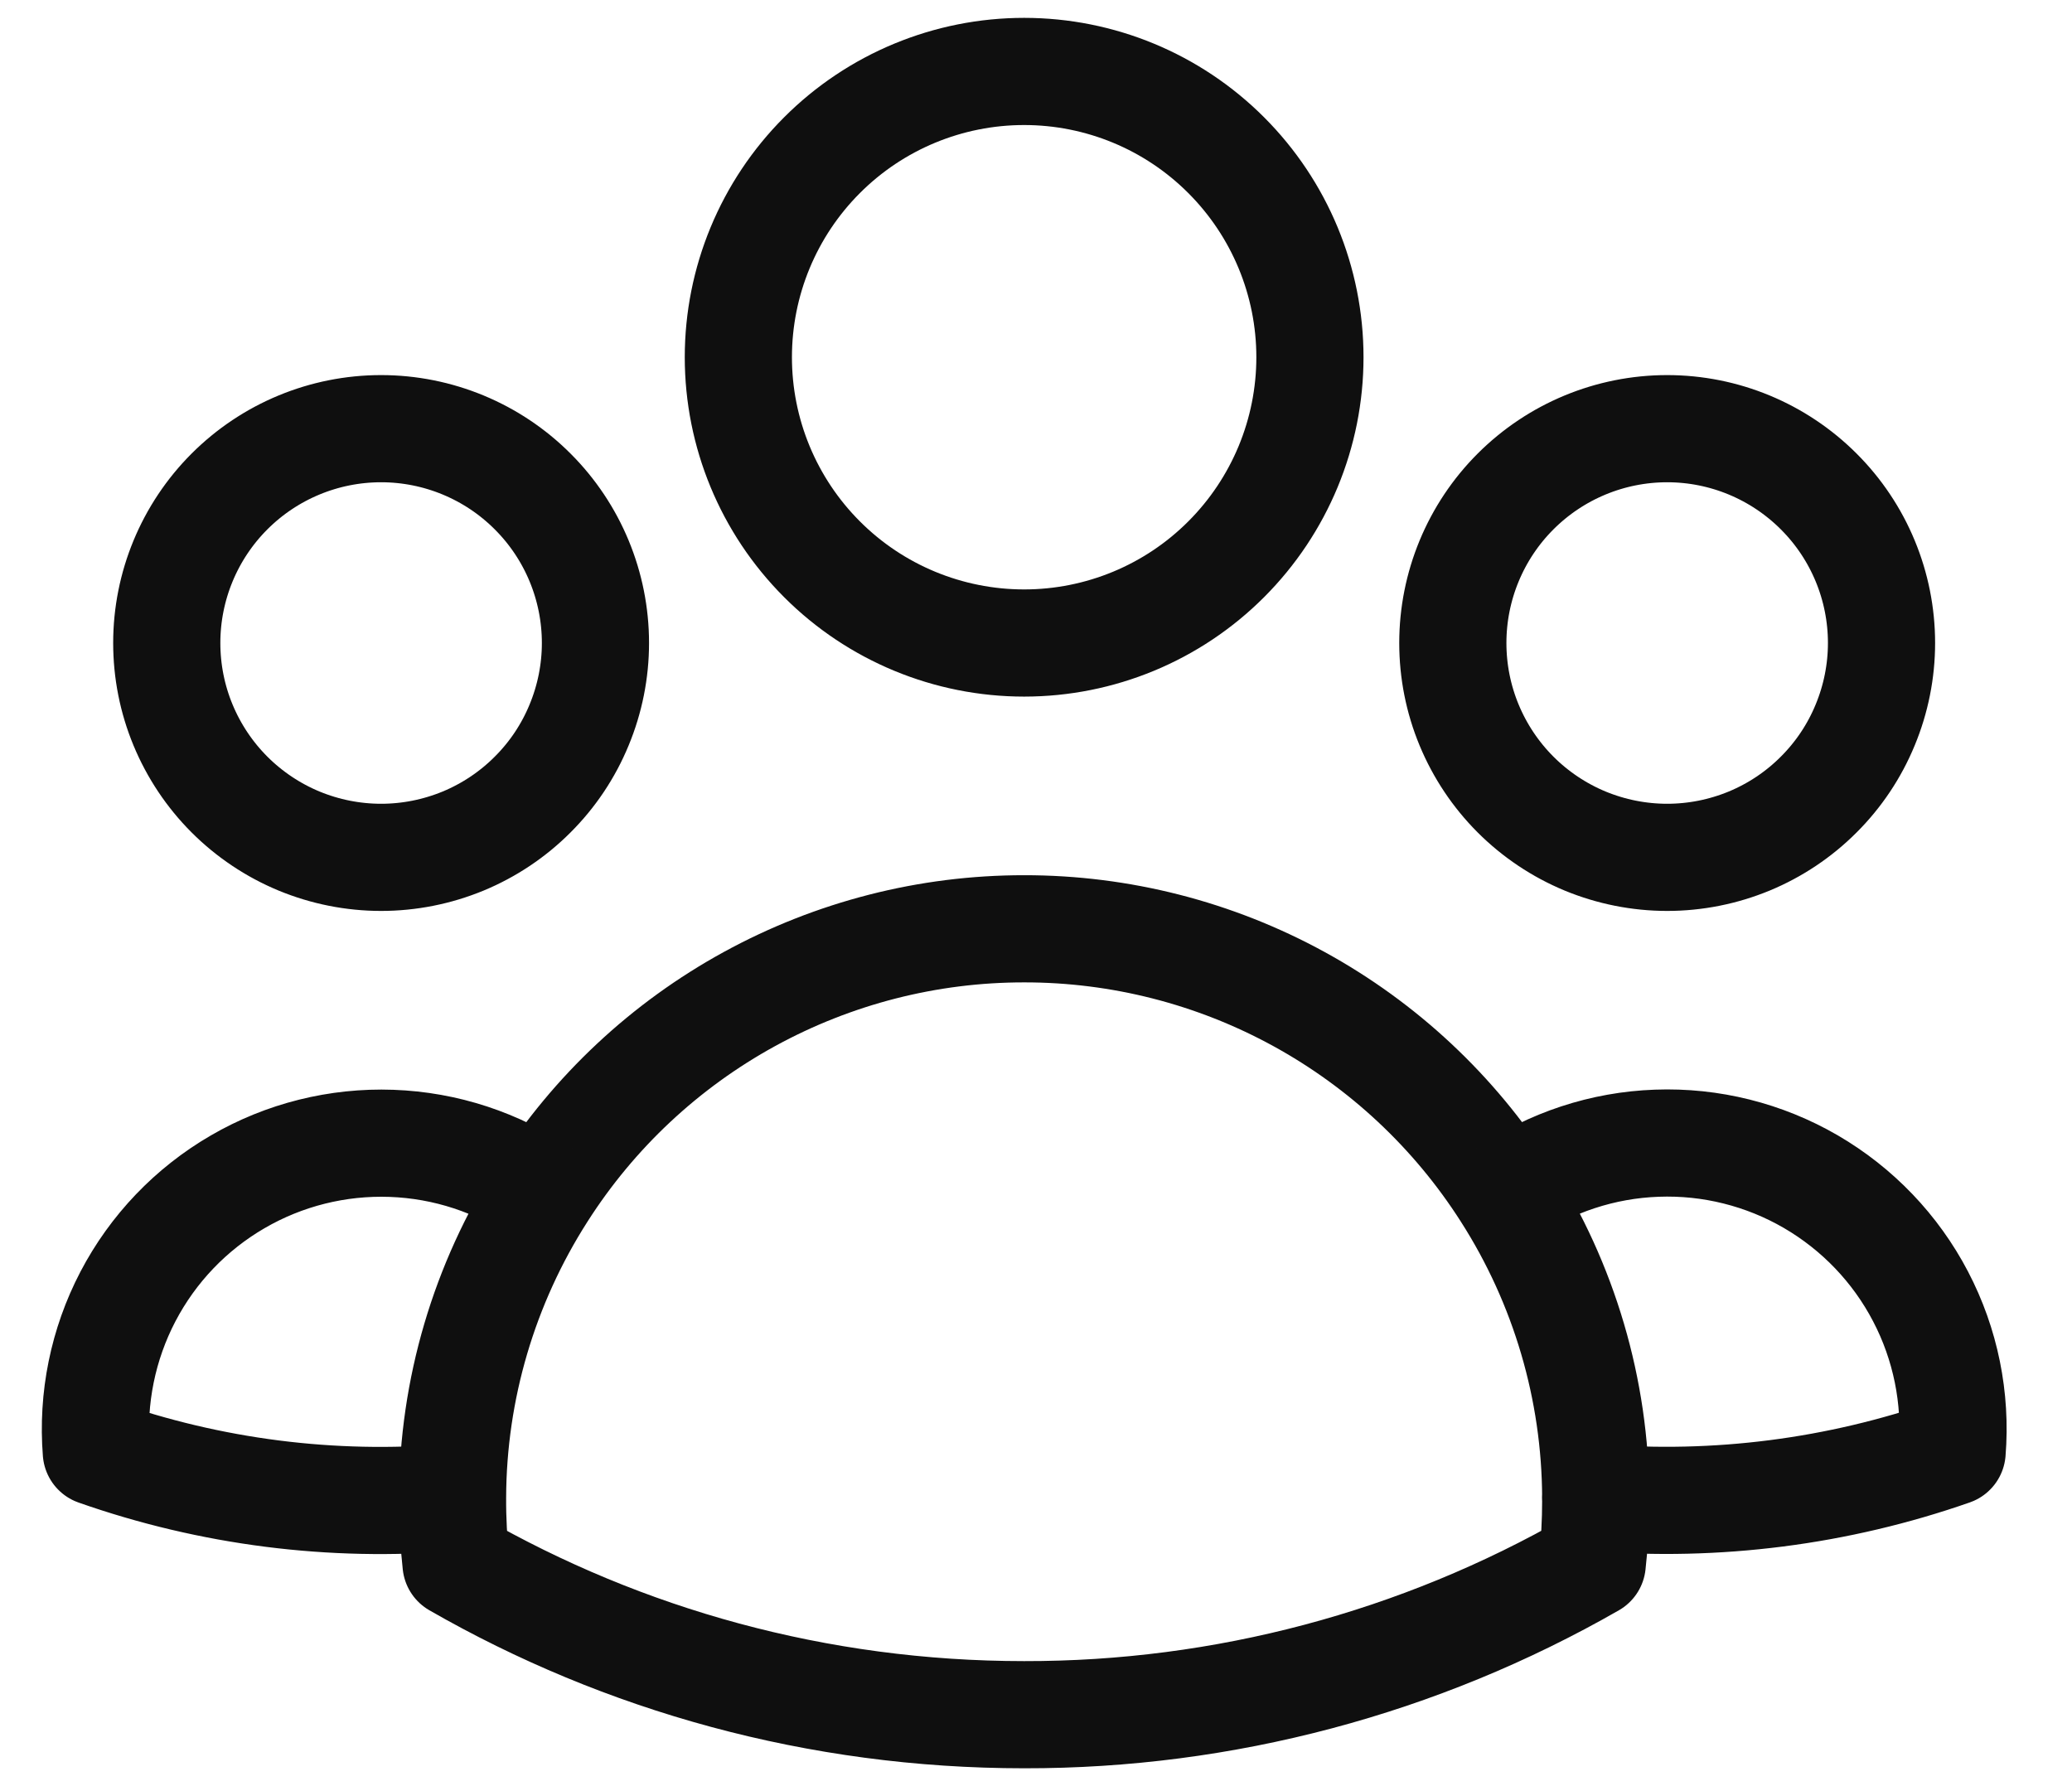 <svg width="29" height="25" viewBox="0 0 29 25" fill="none" xmlns="http://www.w3.org/2000/svg">
<path d="M21.079 16.695C21.703 16.269 22.434 16.028 23.189 16.001C23.944 15.973 24.691 16.16 25.344 16.539C25.997 16.919 26.53 17.475 26.88 18.145C27.23 18.814 27.383 19.569 27.322 20.321C25.722 20.88 24.023 21.098 22.334 20.96C22.329 19.449 21.893 17.969 21.079 16.696C20.356 15.562 19.359 14.629 18.18 13.983C17.001 13.337 15.678 12.999 14.334 13C12.99 12.999 11.667 13.338 10.488 13.984C9.309 14.63 8.312 15.563 7.59 16.696M22.332 20.959L22.334 21C22.334 21.3 22.318 21.596 22.285 21.888C19.865 23.276 17.123 24.005 14.334 24C11.441 24 8.724 23.232 6.383 21.888C6.349 21.579 6.332 21.269 6.334 20.959M6.334 20.959C4.645 21.102 2.947 20.885 1.348 20.323C1.288 19.57 1.441 18.816 1.791 18.146C2.141 17.477 2.673 16.921 3.326 16.542C3.979 16.162 4.726 15.976 5.48 16.003C6.235 16.03 6.966 16.27 7.59 16.696M6.334 20.959C6.339 19.448 6.776 17.969 7.59 16.696M18.334 5C18.334 6.061 17.912 7.078 17.162 7.828C16.412 8.579 15.395 9 14.334 9C13.273 9 12.255 8.579 11.505 7.828C10.755 7.078 10.334 6.061 10.334 5C10.334 3.939 10.755 2.922 11.505 2.172C12.255 1.421 13.273 1 14.334 1C15.395 1 16.412 1.421 17.162 2.172C17.912 2.922 18.334 3.939 18.334 5ZM26.334 9C26.334 9.394 26.256 9.784 26.105 10.148C25.955 10.512 25.734 10.843 25.455 11.121C25.177 11.4 24.846 11.621 24.482 11.772C24.118 11.922 23.728 12 23.334 12C22.94 12 22.55 11.922 22.186 11.772C21.822 11.621 21.491 11.4 21.212 11.121C20.934 10.843 20.713 10.512 20.562 10.148C20.411 9.784 20.334 9.394 20.334 9C20.334 8.204 20.65 7.441 21.212 6.879C21.775 6.316 22.538 6 23.334 6C24.13 6 24.892 6.316 25.455 6.879C26.018 7.441 26.334 8.204 26.334 9ZM8.334 9C8.334 9.394 8.256 9.784 8.105 10.148C7.955 10.512 7.734 10.843 7.455 11.121C7.177 11.4 6.846 11.621 6.482 11.772C6.118 11.922 5.728 12 5.334 12C4.94 12 4.55 11.922 4.186 11.772C3.822 11.621 3.491 11.4 3.212 11.121C2.934 10.843 2.713 10.512 2.562 10.148C2.411 9.784 2.334 9.394 2.334 9C2.334 8.204 2.65 7.441 3.212 6.879C3.775 6.316 4.538 6 5.334 6C6.129 6 6.893 6.316 7.455 6.879C8.018 7.441 8.334 8.204 8.334 9Z" stroke="#0F0F0F" stroke-width="1.5" stroke-linecap="round" stroke-linejoin="round"/>
</svg>
